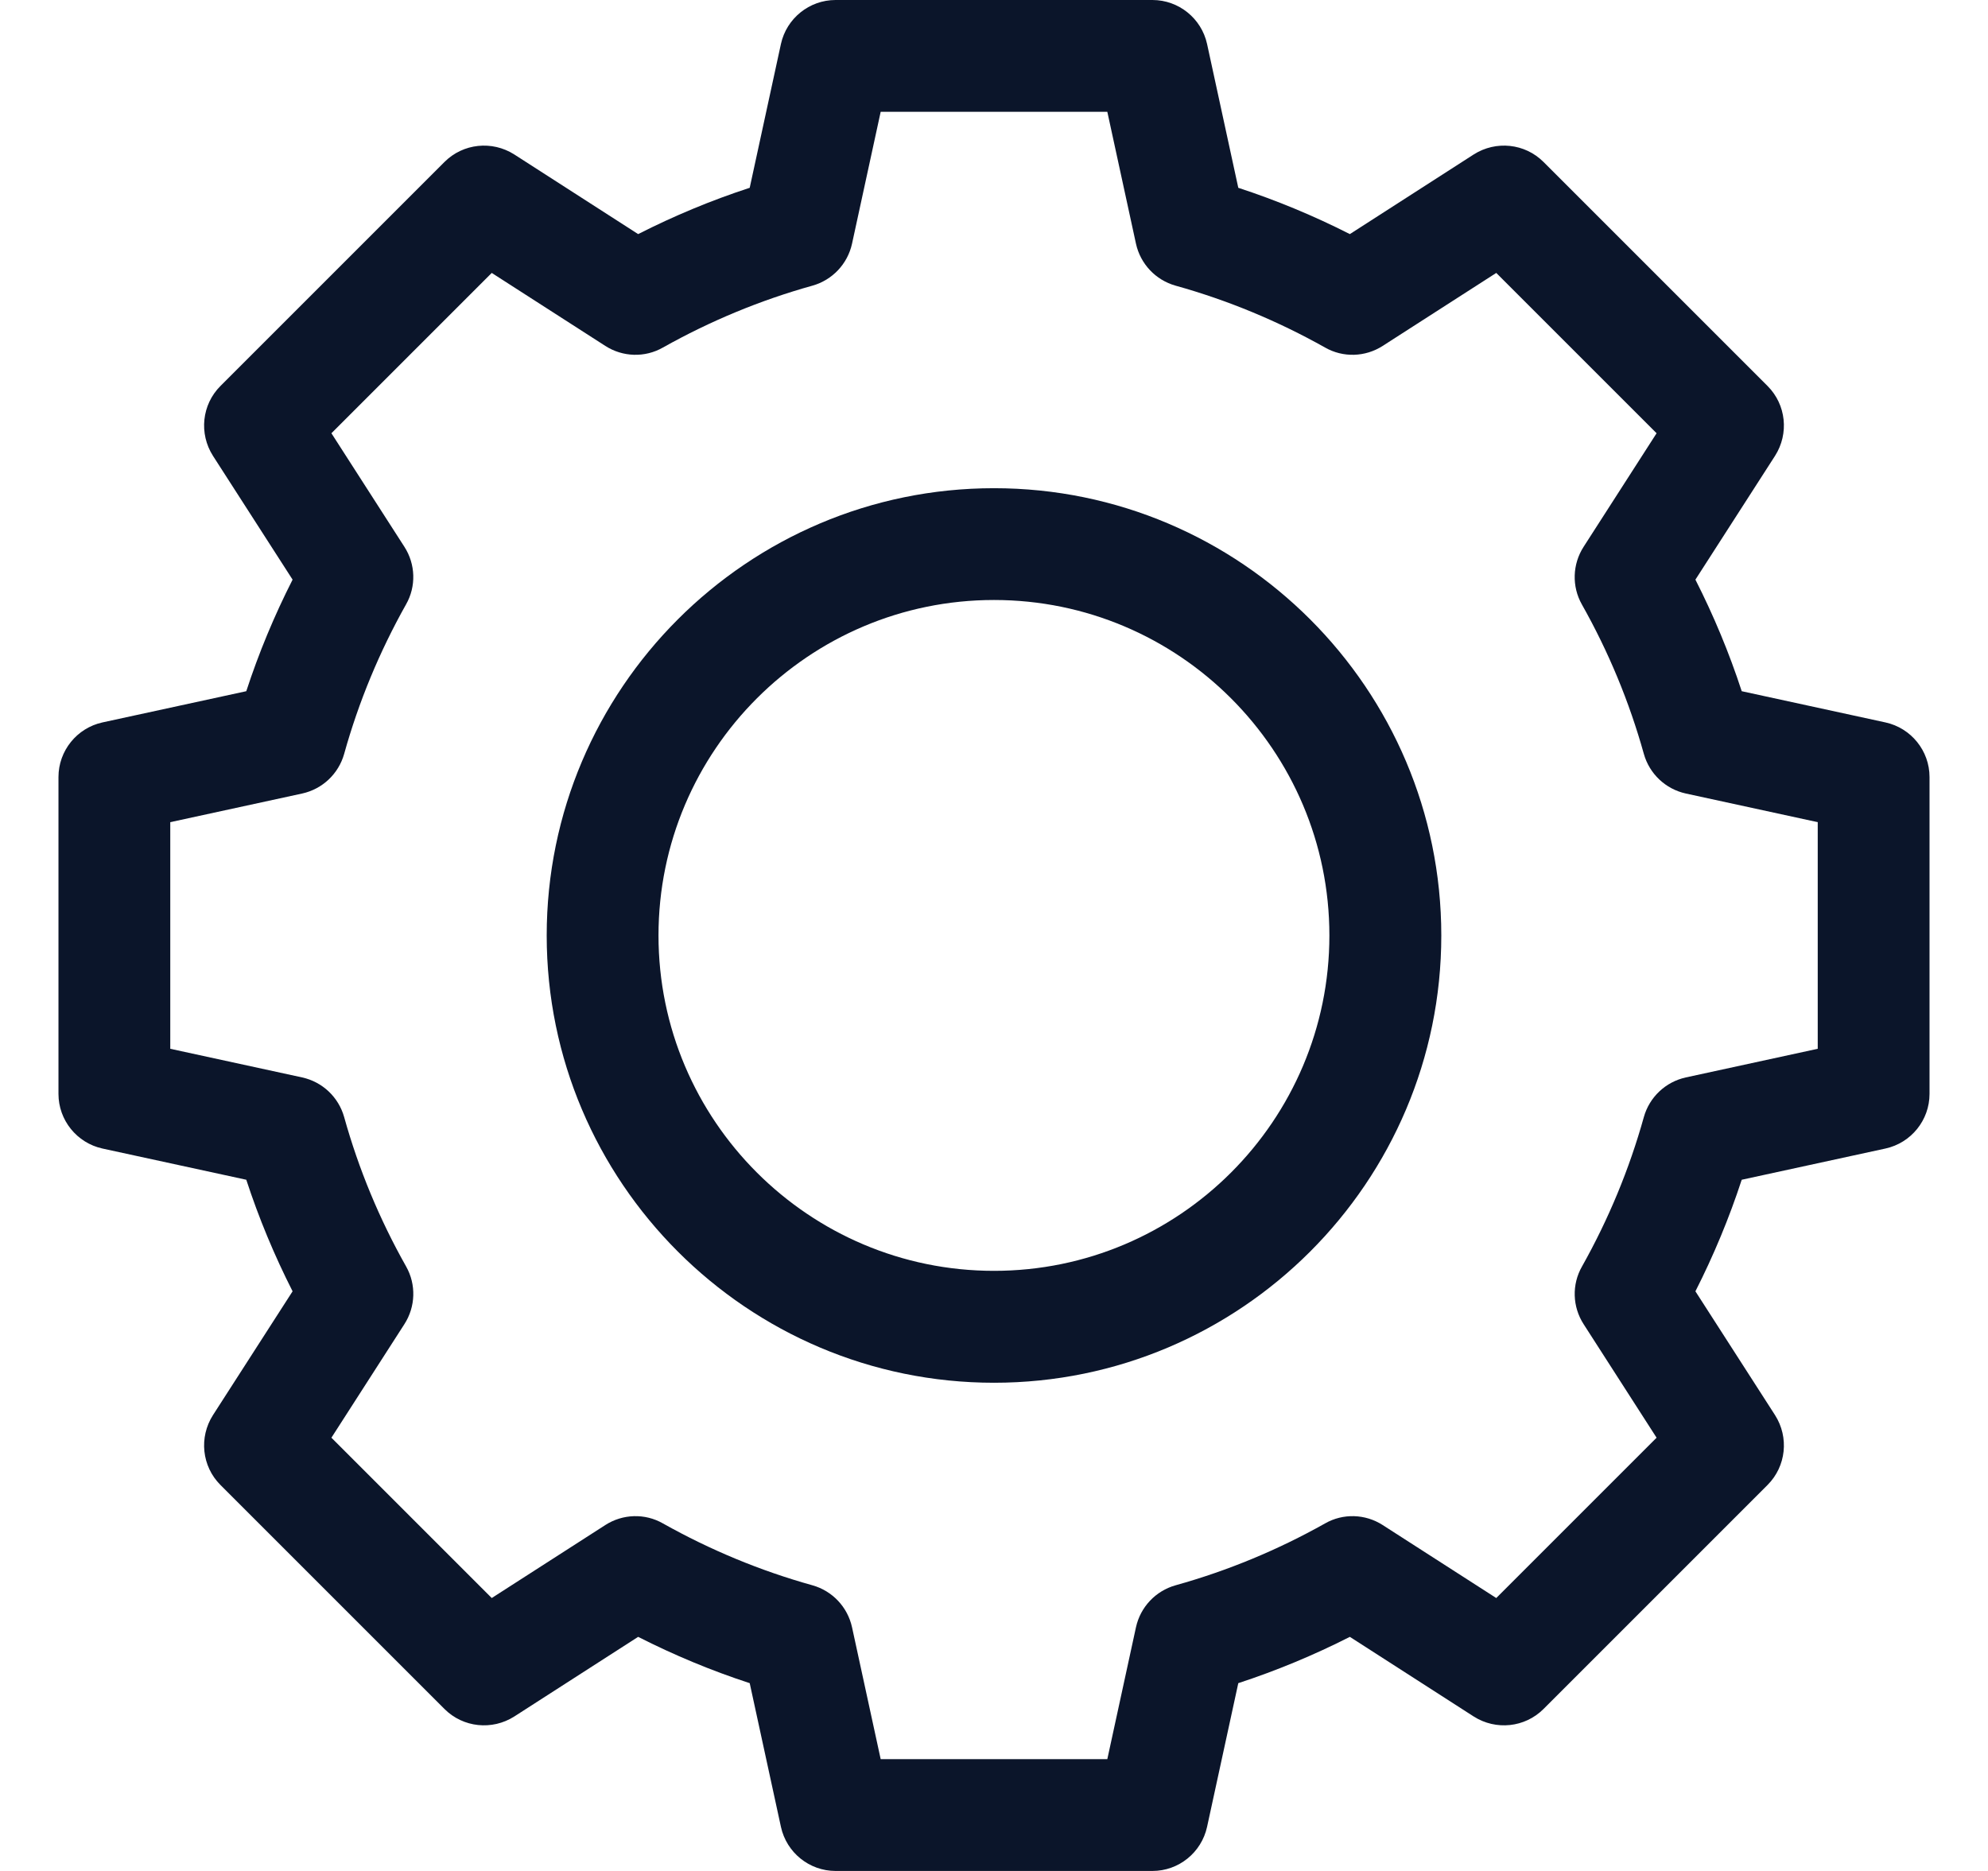 <svg width="17" height="16" viewBox="0 0 17 16" fill="none" xmlns="http://www.w3.org/2000/svg">
<path fill-rule="evenodd" clip-rule="evenodd" d="M4.675 8C4.675 5.891 6.391 4.175 8.5 4.175C10.609 4.175 12.325 5.891 12.325 8C12.325 10.109 10.609 11.825 8.5 11.825C6.391 11.825 4.675 10.109 4.675 8ZM5.631 8C5.631 9.582 6.918 10.868 8.5 10.868C10.082 10.868 11.368 9.582 11.368 8C11.368 6.418 10.082 5.131 8.5 5.131C6.918 5.131 5.631 6.418 5.631 8Z" fill="#0B152A"/>
<path fill-rule="evenodd" clip-rule="evenodd" d="M14.894 5.911L16.123 6.178C16.343 6.226 16.5 6.421 16.5 6.645V9.355C16.5 9.579 16.343 9.774 16.123 9.822L14.894 10.089C14.787 10.416 14.654 10.736 14.498 11.043L15.179 12.102C15.3 12.292 15.274 12.54 15.115 12.699L13.199 14.615C13.04 14.774 12.792 14.8 12.602 14.679L11.543 13.998C11.236 14.154 10.916 14.287 10.589 14.394L10.322 15.623C10.274 15.843 10.079 16 9.855 16H7.145C6.921 16 6.726 15.843 6.678 15.623L6.411 14.394C6.083 14.287 5.764 14.154 5.457 13.998L4.398 14.679C4.208 14.8 3.96 14.774 3.801 14.615L1.885 12.699C1.726 12.54 1.7 12.292 1.821 12.102L2.502 11.043C2.346 10.736 2.213 10.416 2.106 10.089L0.876 9.822C0.657 9.774 0.5 9.579 0.5 9.355V6.645C0.5 6.421 0.657 6.226 0.876 6.178L2.106 5.911C2.213 5.583 2.346 5.264 2.502 4.957L1.821 3.898C1.7 3.708 1.726 3.46 1.885 3.301L3.801 1.385C3.96 1.226 4.208 1.2 4.398 1.321L5.457 2.002C5.764 1.846 6.083 1.713 6.411 1.606L6.678 0.376C6.726 0.157 6.921 0 7.145 0H9.855C10.079 0 10.274 0.157 10.322 0.376L10.589 1.606C10.916 1.713 11.236 1.846 11.543 2.002L12.602 1.321C12.792 1.2 13.04 1.226 13.199 1.385L15.115 3.301C15.274 3.46 15.3 3.708 15.179 3.898L14.498 4.957C14.654 5.264 14.787 5.583 14.894 5.911ZM14.416 9.214L15.544 8.969V7.031L14.416 6.786C14.243 6.748 14.105 6.618 14.057 6.447C13.933 6.002 13.755 5.573 13.527 5.169C13.44 5.015 13.446 4.825 13.542 4.676L14.166 3.705L12.795 2.334L11.824 2.958C11.675 3.054 11.485 3.06 11.331 2.972C10.927 2.745 10.498 2.567 10.053 2.443C9.882 2.395 9.752 2.257 9.714 2.084L9.469 0.956H7.531L7.286 2.084C7.248 2.257 7.118 2.395 6.947 2.443C6.502 2.567 6.073 2.745 5.669 2.972C5.515 3.06 5.325 3.054 5.176 2.958L4.205 2.334L2.834 3.705L3.458 4.676C3.554 4.825 3.56 5.015 3.472 5.169C3.245 5.573 3.067 6.002 2.943 6.447C2.895 6.618 2.757 6.748 2.584 6.786L1.456 7.031V8.969L2.584 9.214C2.757 9.252 2.895 9.382 2.943 9.553C3.067 9.998 3.245 10.427 3.473 10.831C3.56 10.985 3.554 11.175 3.458 11.324L2.834 12.295L4.205 13.666L5.176 13.042C5.325 12.946 5.515 12.94 5.669 13.028C6.073 13.255 6.502 13.433 6.947 13.557C7.118 13.605 7.248 13.743 7.286 13.916L7.531 15.044H9.469L9.714 13.916C9.752 13.743 9.882 13.605 10.053 13.557C10.498 13.433 10.927 13.255 11.331 13.028C11.485 12.94 11.675 12.946 11.824 13.042L12.795 13.666L14.166 12.295L13.542 11.324C13.446 11.175 13.44 10.985 13.528 10.831C13.755 10.427 13.933 9.998 14.057 9.553C14.105 9.382 14.243 9.252 14.416 9.214Z" fill="#0B152A"/>
</svg>
